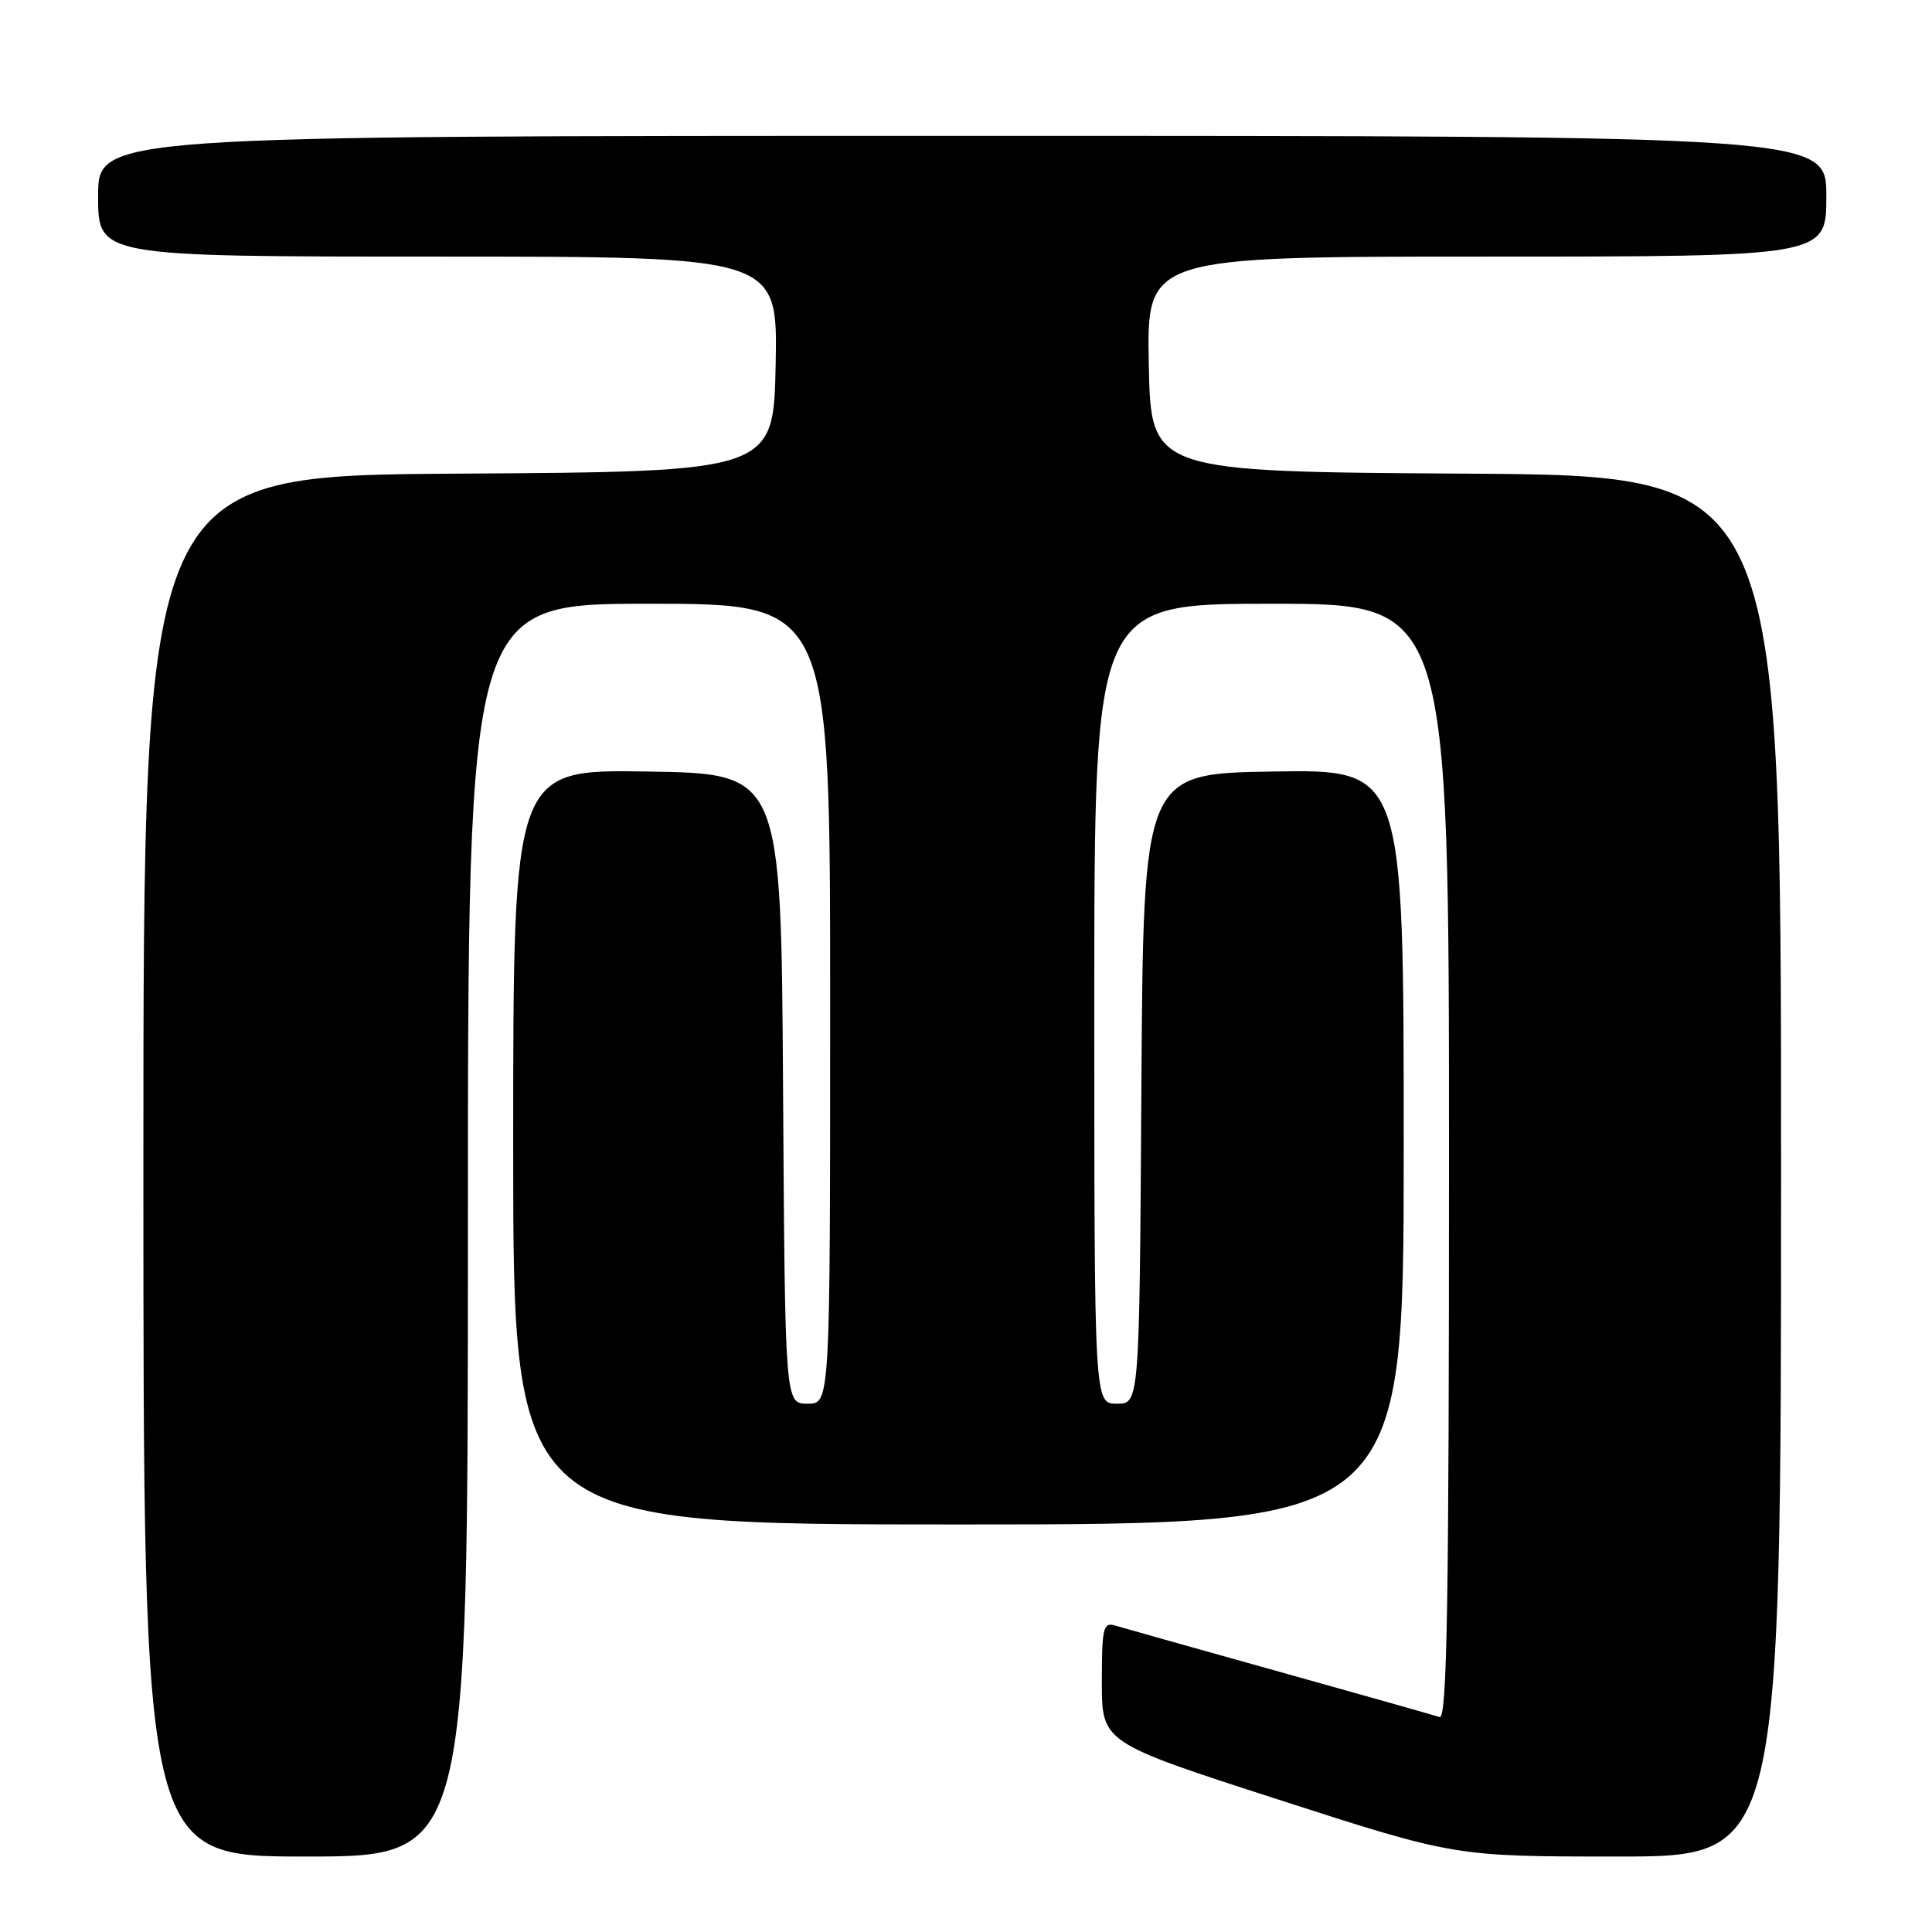 <?xml version="1.0" encoding="UTF-8" standalone="no"?>
<!DOCTYPE svg PUBLIC "-//W3C//DTD SVG 1.1//EN" "http://www.w3.org/Graphics/SVG/1.1/DTD/svg11.dtd" >
<svg xmlns="http://www.w3.org/2000/svg" xmlns:xlink="http://www.w3.org/1999/xlink" version="1.1" viewBox="0 0 256 256">
 <g >
 <path fill="currentColor"
d=" M 62.00 163.00 C 62.00 80.00 62.00 80.00 86.00 80.00 C 110.00 80.00 110.00 80.00 110.00 133.00 C 110.00 186.00 110.00 186.00 107.01 186.00 C 104.02 186.00 104.02 186.00 103.76 144.25 C 103.50 102.50 103.50 102.50 85.75 102.23 C 68.00 101.95 68.00 101.95 68.00 151.98 C 68.00 202.00 68.00 202.00 127.00 202.00 C 186.00 202.00 186.00 202.00 186.00 151.98 C 186.00 101.95 186.00 101.95 168.75 102.23 C 151.50 102.50 151.50 102.50 151.24 144.25 C 150.98 186.00 150.98 186.00 147.99 186.00 C 145.00 186.00 145.00 186.00 145.00 133.00 C 145.00 80.00 145.00 80.00 168.50 80.00 C 192.00 80.00 192.00 80.00 192.00 153.97 C 192.00 212.70 191.74 227.85 190.75 227.52 C 190.06 227.29 180.50 224.58 169.50 221.51 C 158.50 218.44 148.71 215.68 147.75 215.39 C 146.18 214.92 146.00 215.71 146.00 222.88 C 146.00 230.90 146.00 230.90 169.38 238.45 C 192.76 246.00 192.76 246.00 214.38 246.00 C 236.00 246.00 236.00 246.00 236.00 154.51 C 236.00 63.02 236.00 63.02 194.25 62.76 C 152.50 62.50 152.50 62.50 152.22 48.25 C 151.95 34.00 151.95 34.00 196.97 34.00 C 242.00 34.00 242.00 34.00 242.00 26.00 C 242.00 18.00 242.00 18.00 127.50 18.00 C 13.00 18.00 13.00 18.00 13.00 26.00 C 13.00 34.00 13.00 34.00 58.03 34.00 C 103.05 34.00 103.05 34.00 102.78 48.25 C 102.50 62.50 102.50 62.50 60.75 62.76 C 19.00 63.02 19.00 63.02 19.00 154.51 C 19.00 246.00 19.00 246.00 40.50 246.00 C 62.00 246.00 62.00 246.00 62.00 163.00 Z "/>
</g>
</svg>